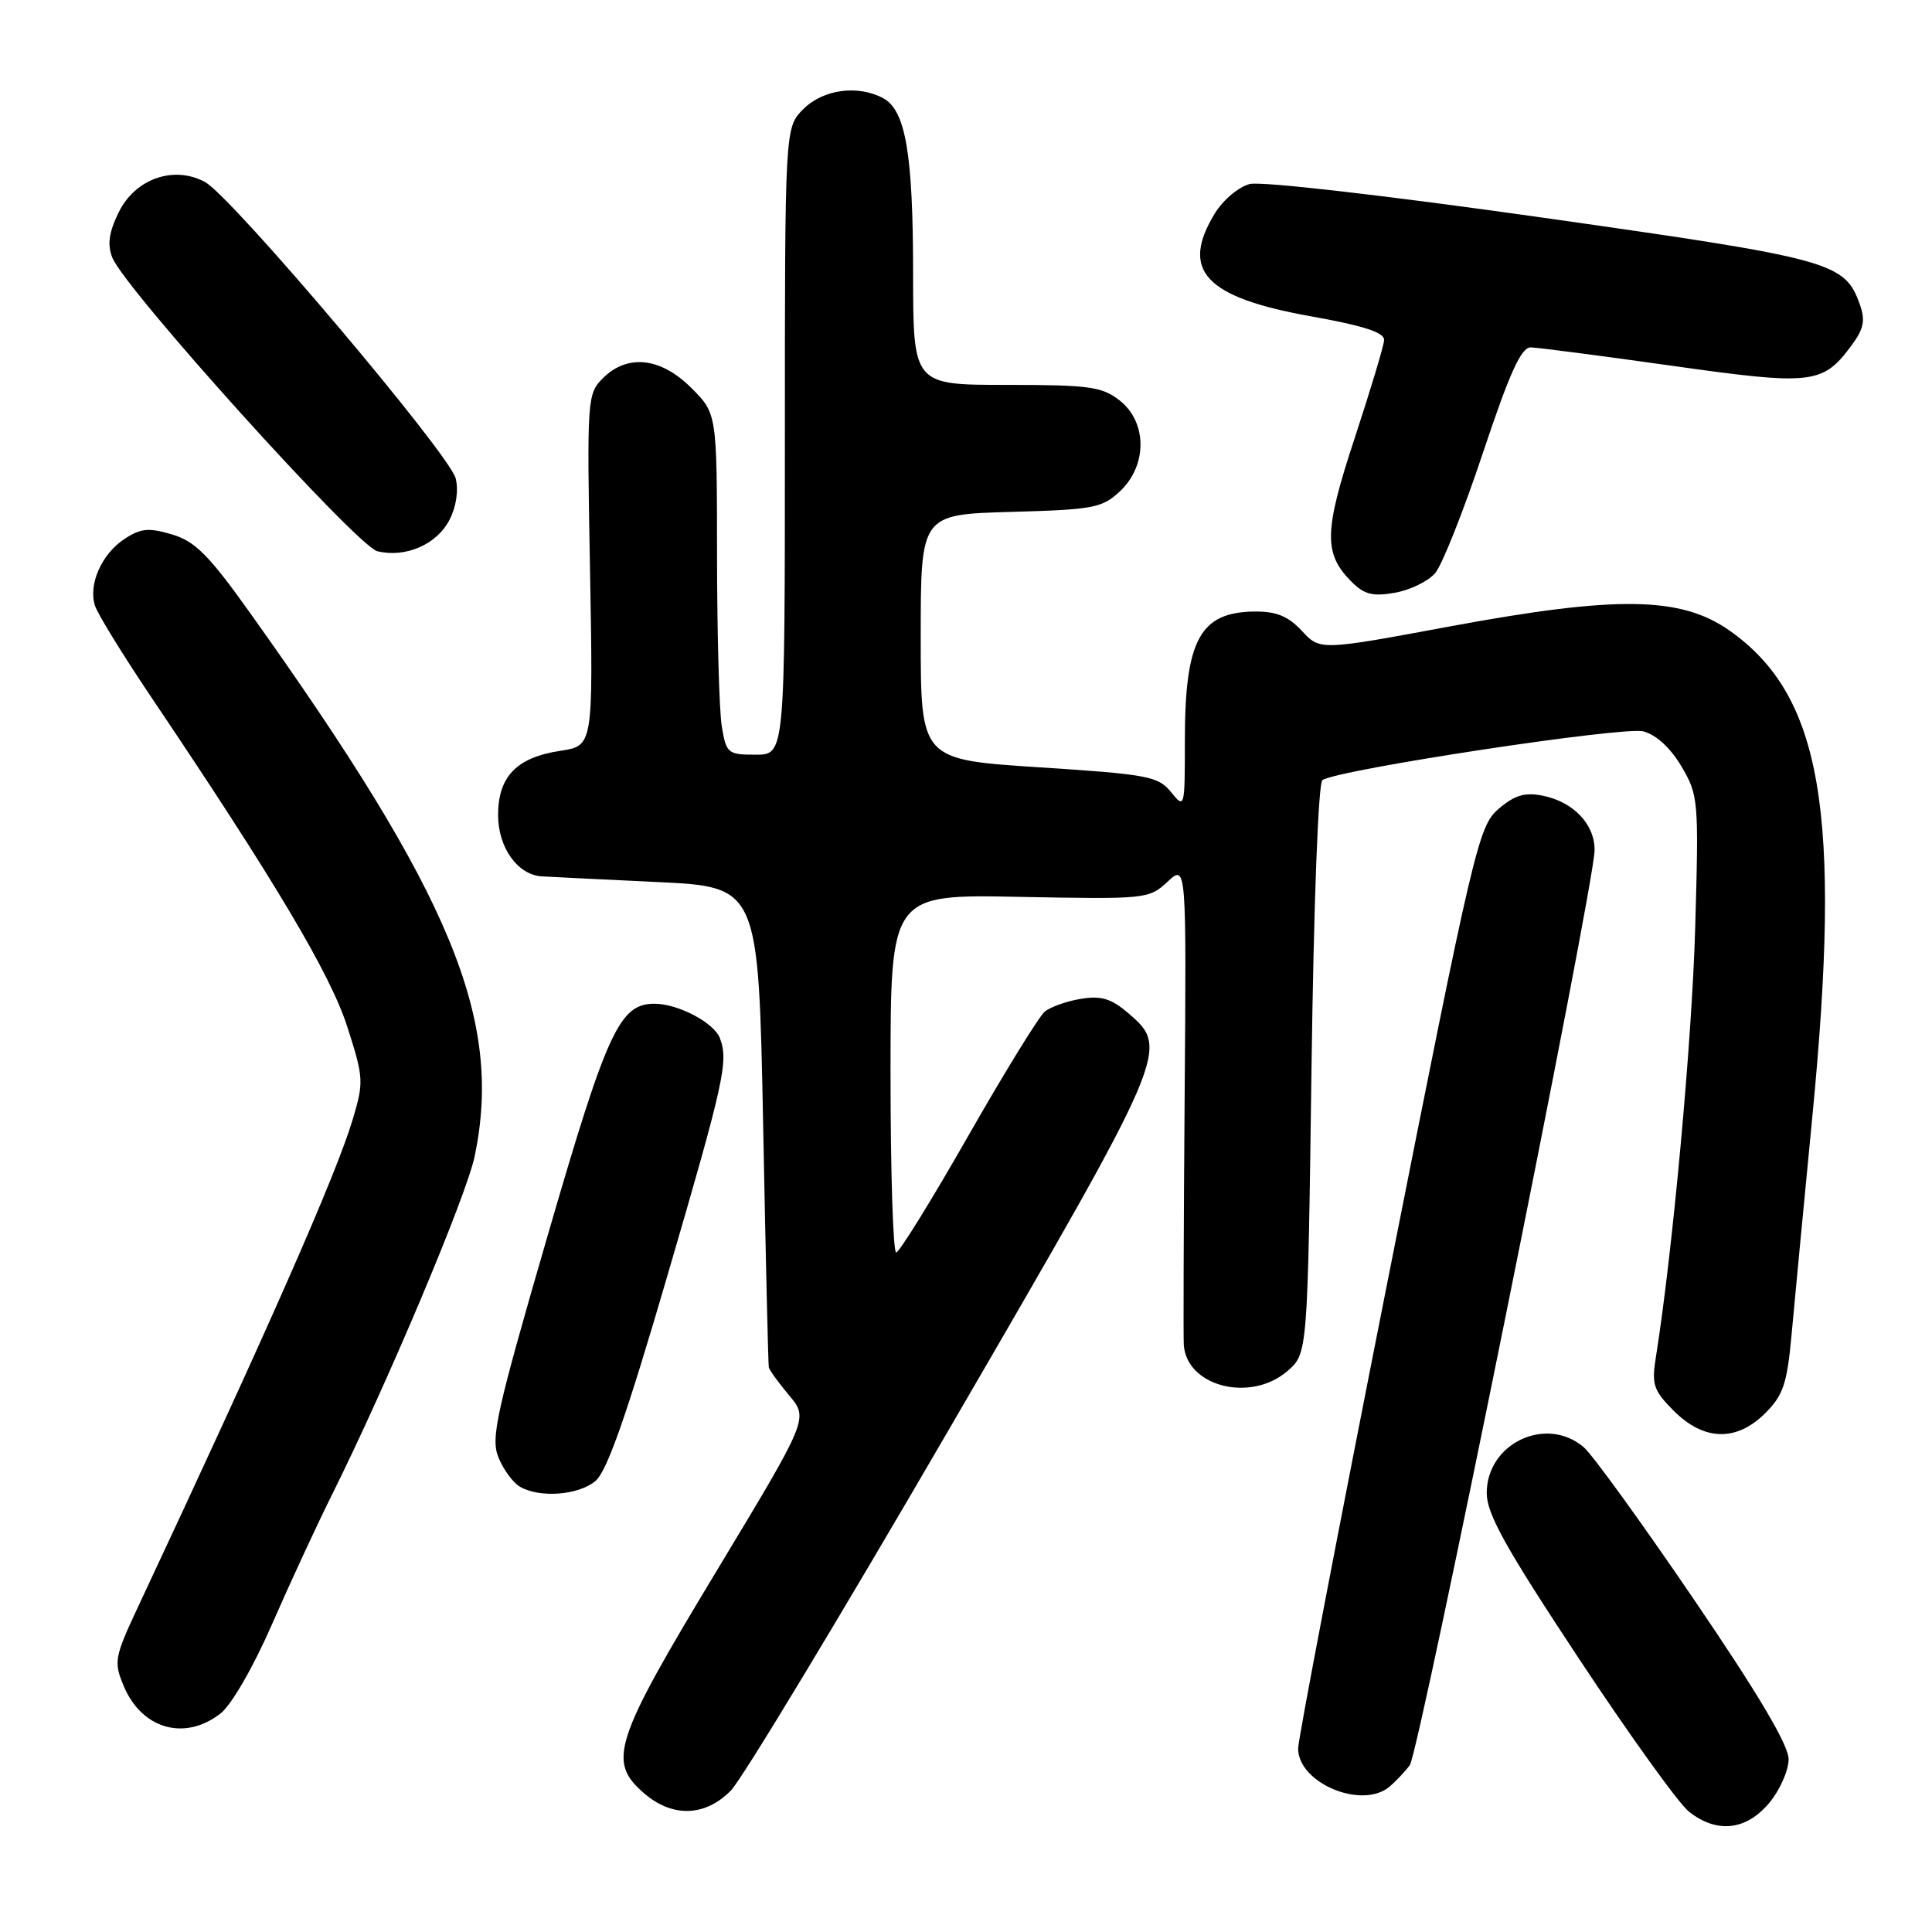 <?xml version="1.0" encoding="UTF-8" standalone="no"?>
<!DOCTYPE svg PUBLIC "-//W3C//DTD SVG 1.1//EN" "http://www.w3.org/Graphics/SVG/1.1/DTD/svg11.dtd" >
<svg xmlns="http://www.w3.org/2000/svg" xmlns:xlink="http://www.w3.org/1999/xlink" version="1.1" viewBox="0 0 256 256">
 <g >
 <path fill="currentColor"
d=" M 234.41 238.92 C 235.83 237.23 237.00 234.61 237.00 233.10 C 237.00 231.24 232.99 224.47 224.45 211.93 C 217.55 201.79 210.98 192.71 209.84 191.75 C 204.86 187.53 197.00 191.25 197.00 197.83 C 197.00 200.60 199.47 205.04 209.17 219.71 C 215.86 229.83 222.44 238.99 223.80 240.06 C 227.50 242.97 231.36 242.55 234.41 238.92 Z  M 96.85 237.25 C 98.33 235.74 111.43 214.04 125.97 189.02 C 154.83 139.37 155.00 138.98 149.53 134.27 C 147.26 132.32 145.93 131.91 143.24 132.35 C 141.36 132.65 139.19 133.42 138.42 134.06 C 137.66 134.70 133.08 142.13 128.26 150.58 C 123.44 159.02 119.16 165.95 118.75 165.96 C 118.34 165.98 118.00 155.31 118.00 142.25 C 118.00 118.50 118.00 118.50 135.09 118.84 C 151.85 119.16 152.24 119.13 154.70 116.84 C 157.21 114.50 157.21 114.50 156.97 145.50 C 156.84 162.55 156.79 177.29 156.86 178.25 C 157.29 183.75 165.73 185.86 170.58 181.68 C 173.27 179.37 173.27 179.37 173.78 141.65 C 174.08 119.59 174.68 103.70 175.23 103.36 C 177.54 101.93 215.18 96.22 217.75 96.91 C 219.46 97.36 221.37 99.12 222.81 101.57 C 225.05 105.37 225.11 106.06 224.62 123.00 C 224.19 137.99 221.62 166.01 219.41 179.84 C 218.83 183.47 219.09 184.24 221.80 186.96 C 225.80 190.95 230.11 191.05 233.93 187.23 C 236.28 184.88 236.80 183.32 237.38 176.98 C 237.75 172.87 239.00 159.82 240.14 148.00 C 244.06 107.59 241.43 92.17 229.15 83.54 C 222.72 79.02 214.25 78.90 192.14 83.00 C 174.92 86.20 174.92 86.20 172.51 83.60 C 170.71 81.66 169.13 81.01 166.30 81.03 C 158.99 81.09 157.00 84.76 157.00 98.18 C 157.00 107.11 156.98 107.19 155.16 104.95 C 153.47 102.86 152.10 102.60 137.66 101.67 C 122.00 100.65 122.00 100.65 122.00 84.41 C 122.00 68.17 122.00 68.17 133.92 67.83 C 144.93 67.53 146.04 67.31 148.42 65.08 C 152.04 61.67 152.02 55.94 148.37 53.07 C 146.02 51.23 144.36 51.00 133.37 51.00 C 121.00 51.00 121.00 51.00 120.99 36.25 C 120.99 20.37 120.00 14.61 117.02 13.01 C 113.66 11.21 109.07 11.84 106.45 14.45 C 104.00 16.91 104.00 16.91 104.00 58.45 C 104.00 100.00 104.00 100.00 100.13 100.00 C 96.44 100.00 96.23 99.83 95.64 96.25 C 95.30 94.19 95.02 84.02 95.01 73.65 C 95.00 54.80 95.00 54.80 91.60 51.40 C 87.55 47.35 83.13 46.87 79.88 50.12 C 77.81 52.19 77.76 52.84 78.18 75.54 C 78.60 98.83 78.60 98.83 74.23 99.49 C 68.47 100.35 66.00 102.90 66.00 108.00 C 66.00 112.28 68.56 115.90 71.75 116.12 C 72.71 116.18 79.58 116.52 87.00 116.87 C 100.50 117.50 100.50 117.50 101.12 149.00 C 101.45 166.32 101.79 180.80 101.87 181.17 C 101.94 181.54 103.16 183.22 104.57 184.90 C 107.14 187.96 107.14 187.96 94.91 208.23 C 81.31 230.76 80.45 233.41 85.36 237.63 C 89.12 240.87 93.45 240.72 96.85 237.25 Z  M 184.11 236.75 C 184.93 236.06 186.14 234.78 186.80 233.90 C 188.05 232.23 211.20 117.62 211.29 112.69 C 211.34 109.25 208.51 106.25 204.41 105.43 C 202.03 104.96 200.70 105.36 198.56 107.19 C 195.91 109.48 195.32 111.97 183.91 169.54 C 177.37 202.52 172.01 230.48 172.01 231.68 C 171.99 236.26 180.46 239.81 184.11 236.75 Z  M 29.25 227.02 C 30.68 225.89 33.60 220.83 36.02 215.27 C 38.37 209.90 41.96 202.12 44.02 198.00 C 51.31 183.35 61.82 158.42 62.90 153.20 C 66.66 135.09 59.90 118.73 33.14 81.22 C 27.69 73.57 25.87 71.74 22.81 70.82 C 19.71 69.90 18.66 69.99 16.50 71.41 C 13.48 73.39 11.68 77.43 12.58 80.24 C 12.92 81.33 16.28 86.78 20.03 92.36 C 36.39 116.65 43.76 129.04 46.00 136.00 C 48.19 142.80 48.22 143.37 46.74 148.32 C 44.55 155.66 35.51 176.18 18.37 212.75 C 15.15 219.62 15.05 220.18 16.39 223.40 C 18.79 229.13 24.51 230.75 29.25 227.02 Z  M 78.89 196.25 C 80.43 194.97 83.01 187.62 88.50 168.81 C 95.99 143.16 96.55 140.60 95.38 137.54 C 94.59 135.50 89.84 133.00 86.72 133.00 C 82.09 133.00 80.44 136.58 72.52 163.88 C 65.70 187.37 65.00 190.58 66.06 193.15 C 66.72 194.75 67.99 196.47 68.88 196.99 C 71.49 198.52 76.61 198.14 78.89 196.25 Z  M 190.17 75.94 C 191.09 74.86 193.94 67.68 196.50 59.99 C 200.03 49.40 201.57 46.01 202.83 46.03 C 203.75 46.05 212.15 47.14 221.50 48.46 C 240.15 51.09 241.52 50.94 245.35 45.75 C 246.96 43.58 247.19 42.45 246.44 40.35 C 244.44 34.73 242.79 34.28 204.36 28.83 C 183.74 25.91 167.13 24.00 165.61 24.38 C 164.13 24.75 162.06 26.50 160.97 28.28 C 156.36 35.84 159.67 39.40 173.64 41.90 C 180.78 43.18 183.47 44.06 183.40 45.08 C 183.35 45.86 181.59 51.70 179.50 58.06 C 175.41 70.46 175.36 73.36 179.12 77.12 C 180.77 78.77 181.93 79.06 184.84 78.54 C 186.85 78.19 189.25 77.01 190.17 75.94 Z  M 59.55 68.90 C 60.46 67.15 60.78 64.98 60.38 63.39 C 59.57 60.17 30.71 26.04 27.17 24.12 C 23.04 21.88 17.90 23.68 15.73 28.13 C 14.43 30.78 14.20 32.39 14.88 34.13 C 16.51 38.27 47.28 72.37 50.00 73.04 C 53.72 73.95 57.87 72.16 59.55 68.90 Z "/>
</g>
</svg>